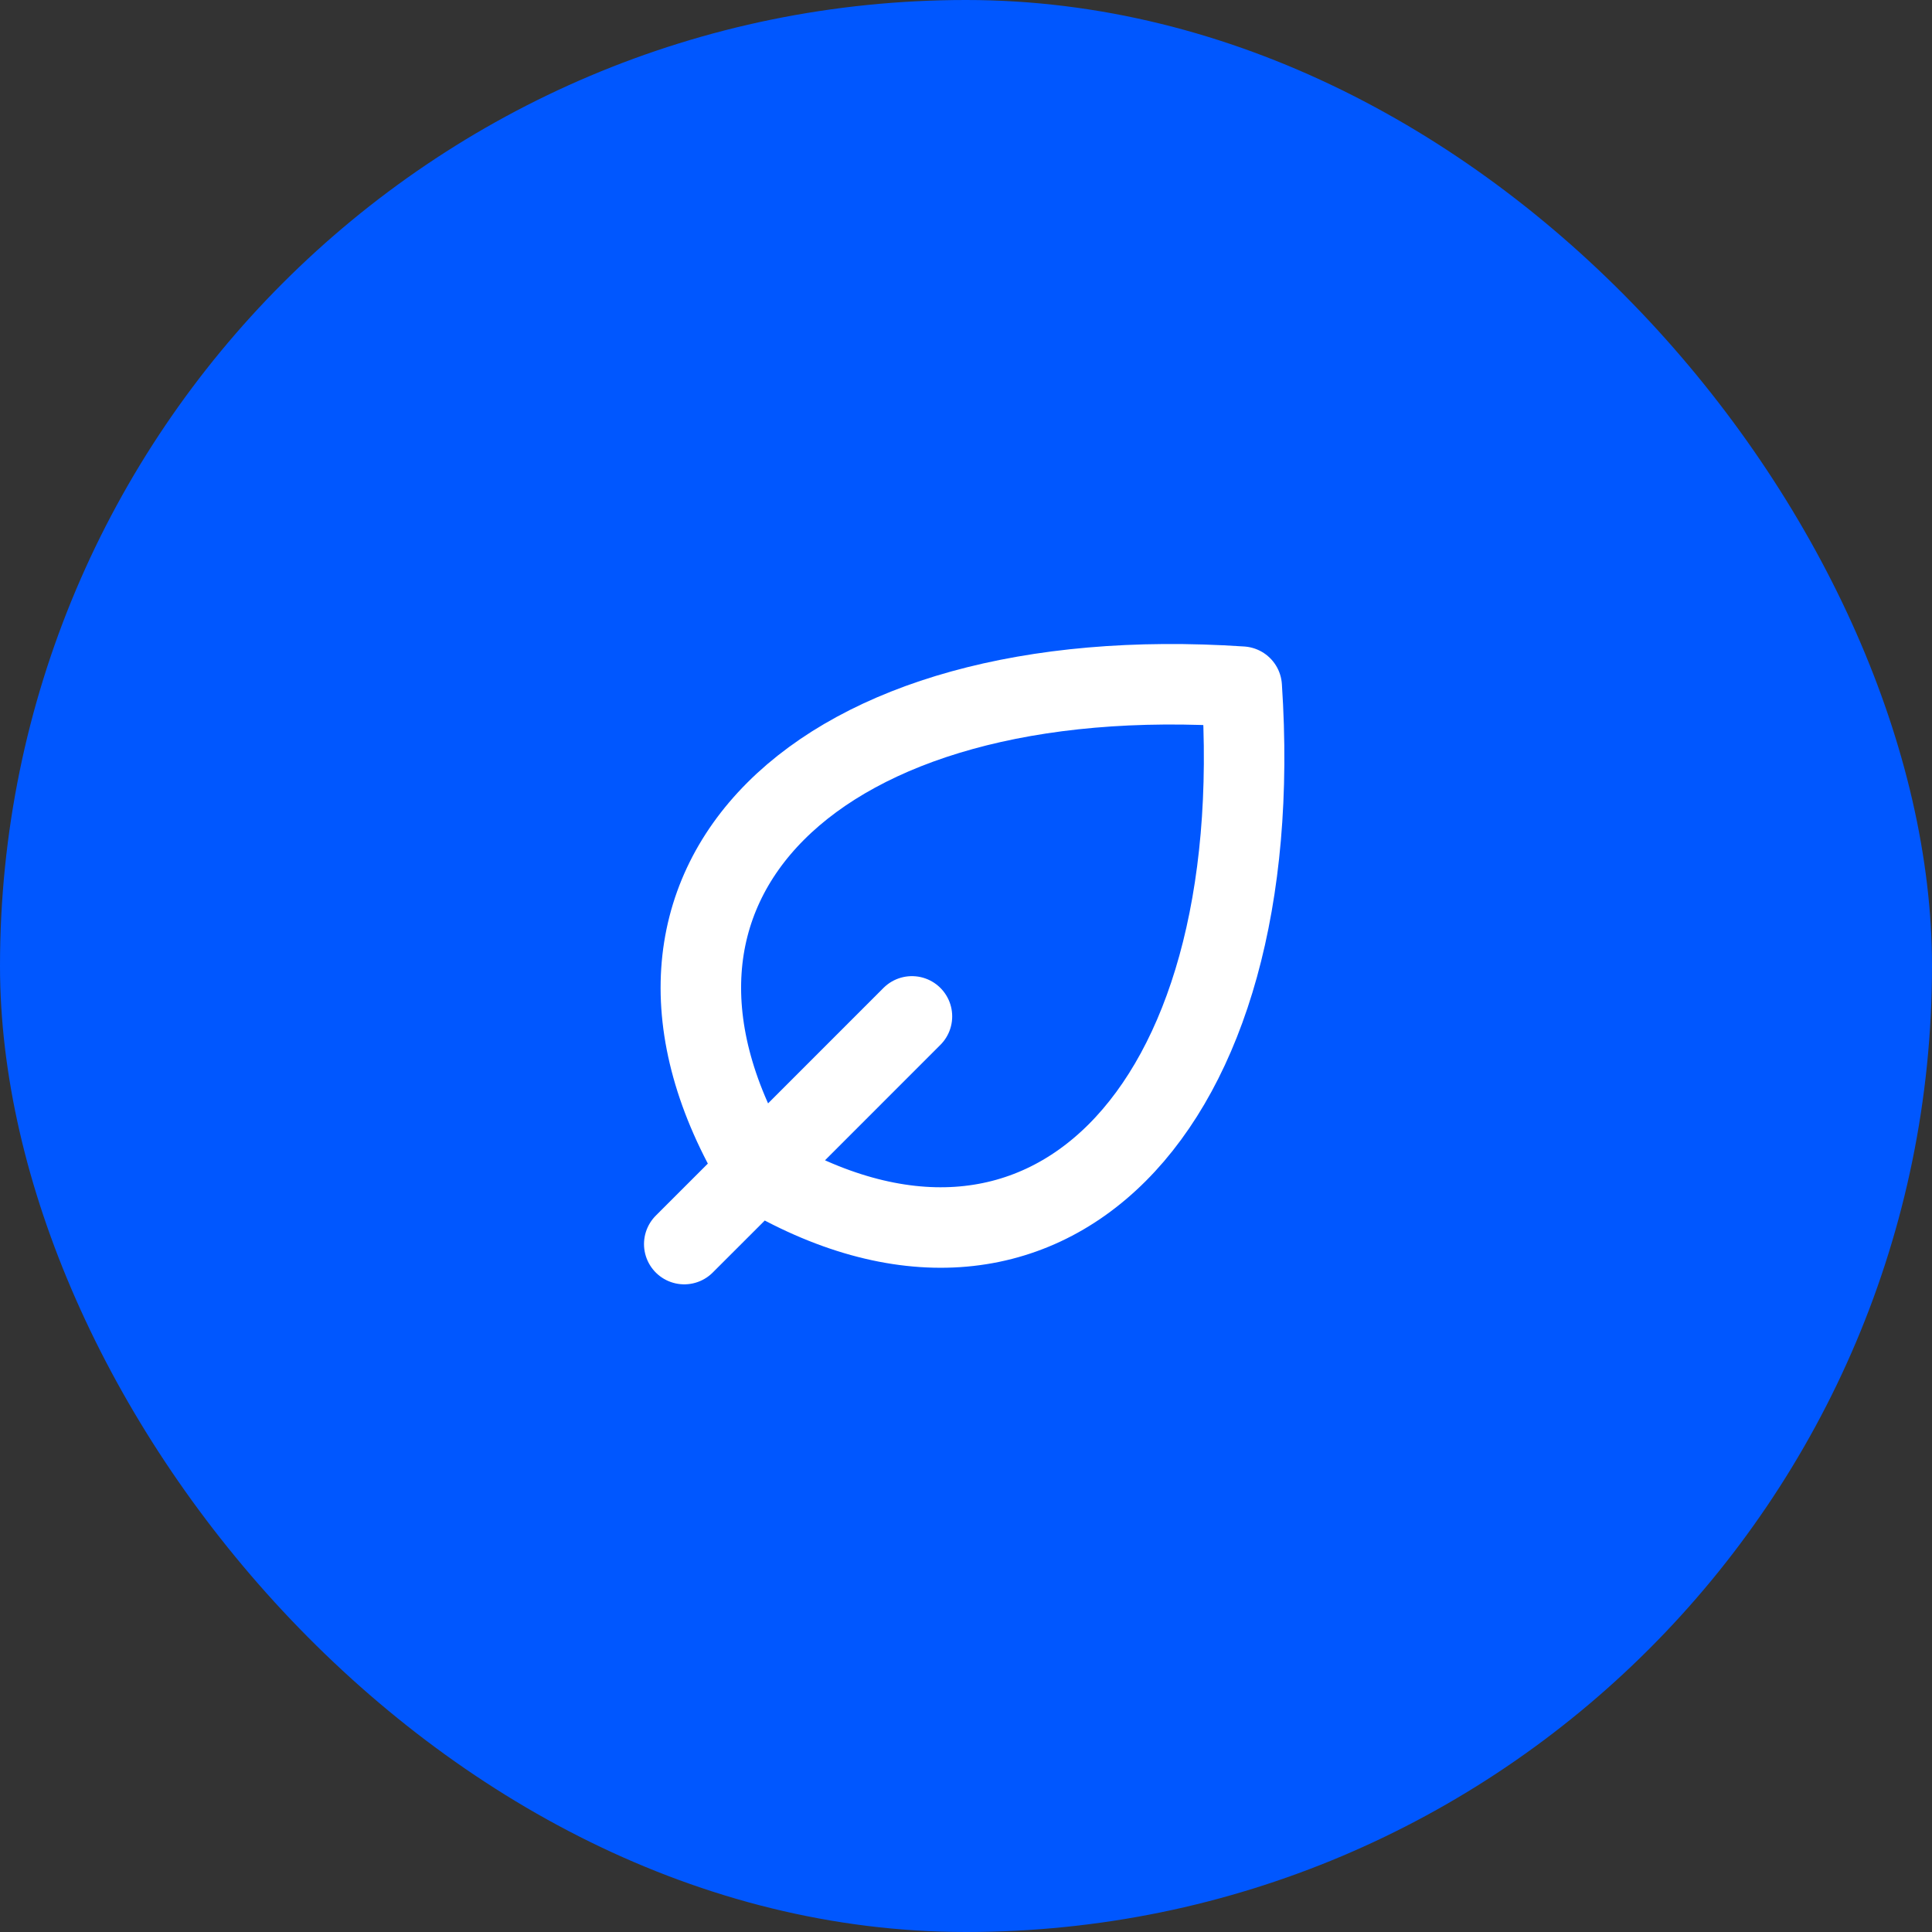 <svg width="48" height="48" viewBox="0 0 48 48" fill="none" xmlns="http://www.w3.org/2000/svg">
<rect x="0" y="0" width="48" height="48" fill="#333333" stroke="none"/>
<rect width="48" height="48" rx="24" fill="#0057FF"/>
<path d="M18.829 29.081C25.9 33.323 31.557 27.666 30.85 17.06C20.244 16.353 14.587 22.01 18.829 29.081ZM18.829 29.081C18.829 29.081 18.829 29.081 18.829 29.081ZM18.829 29.081L17 30.909M18.829 29.081L22.657 25.252" stroke="white" stroke-width="2" stroke-linecap="round" stroke-linejoin="round"/>
</svg>
